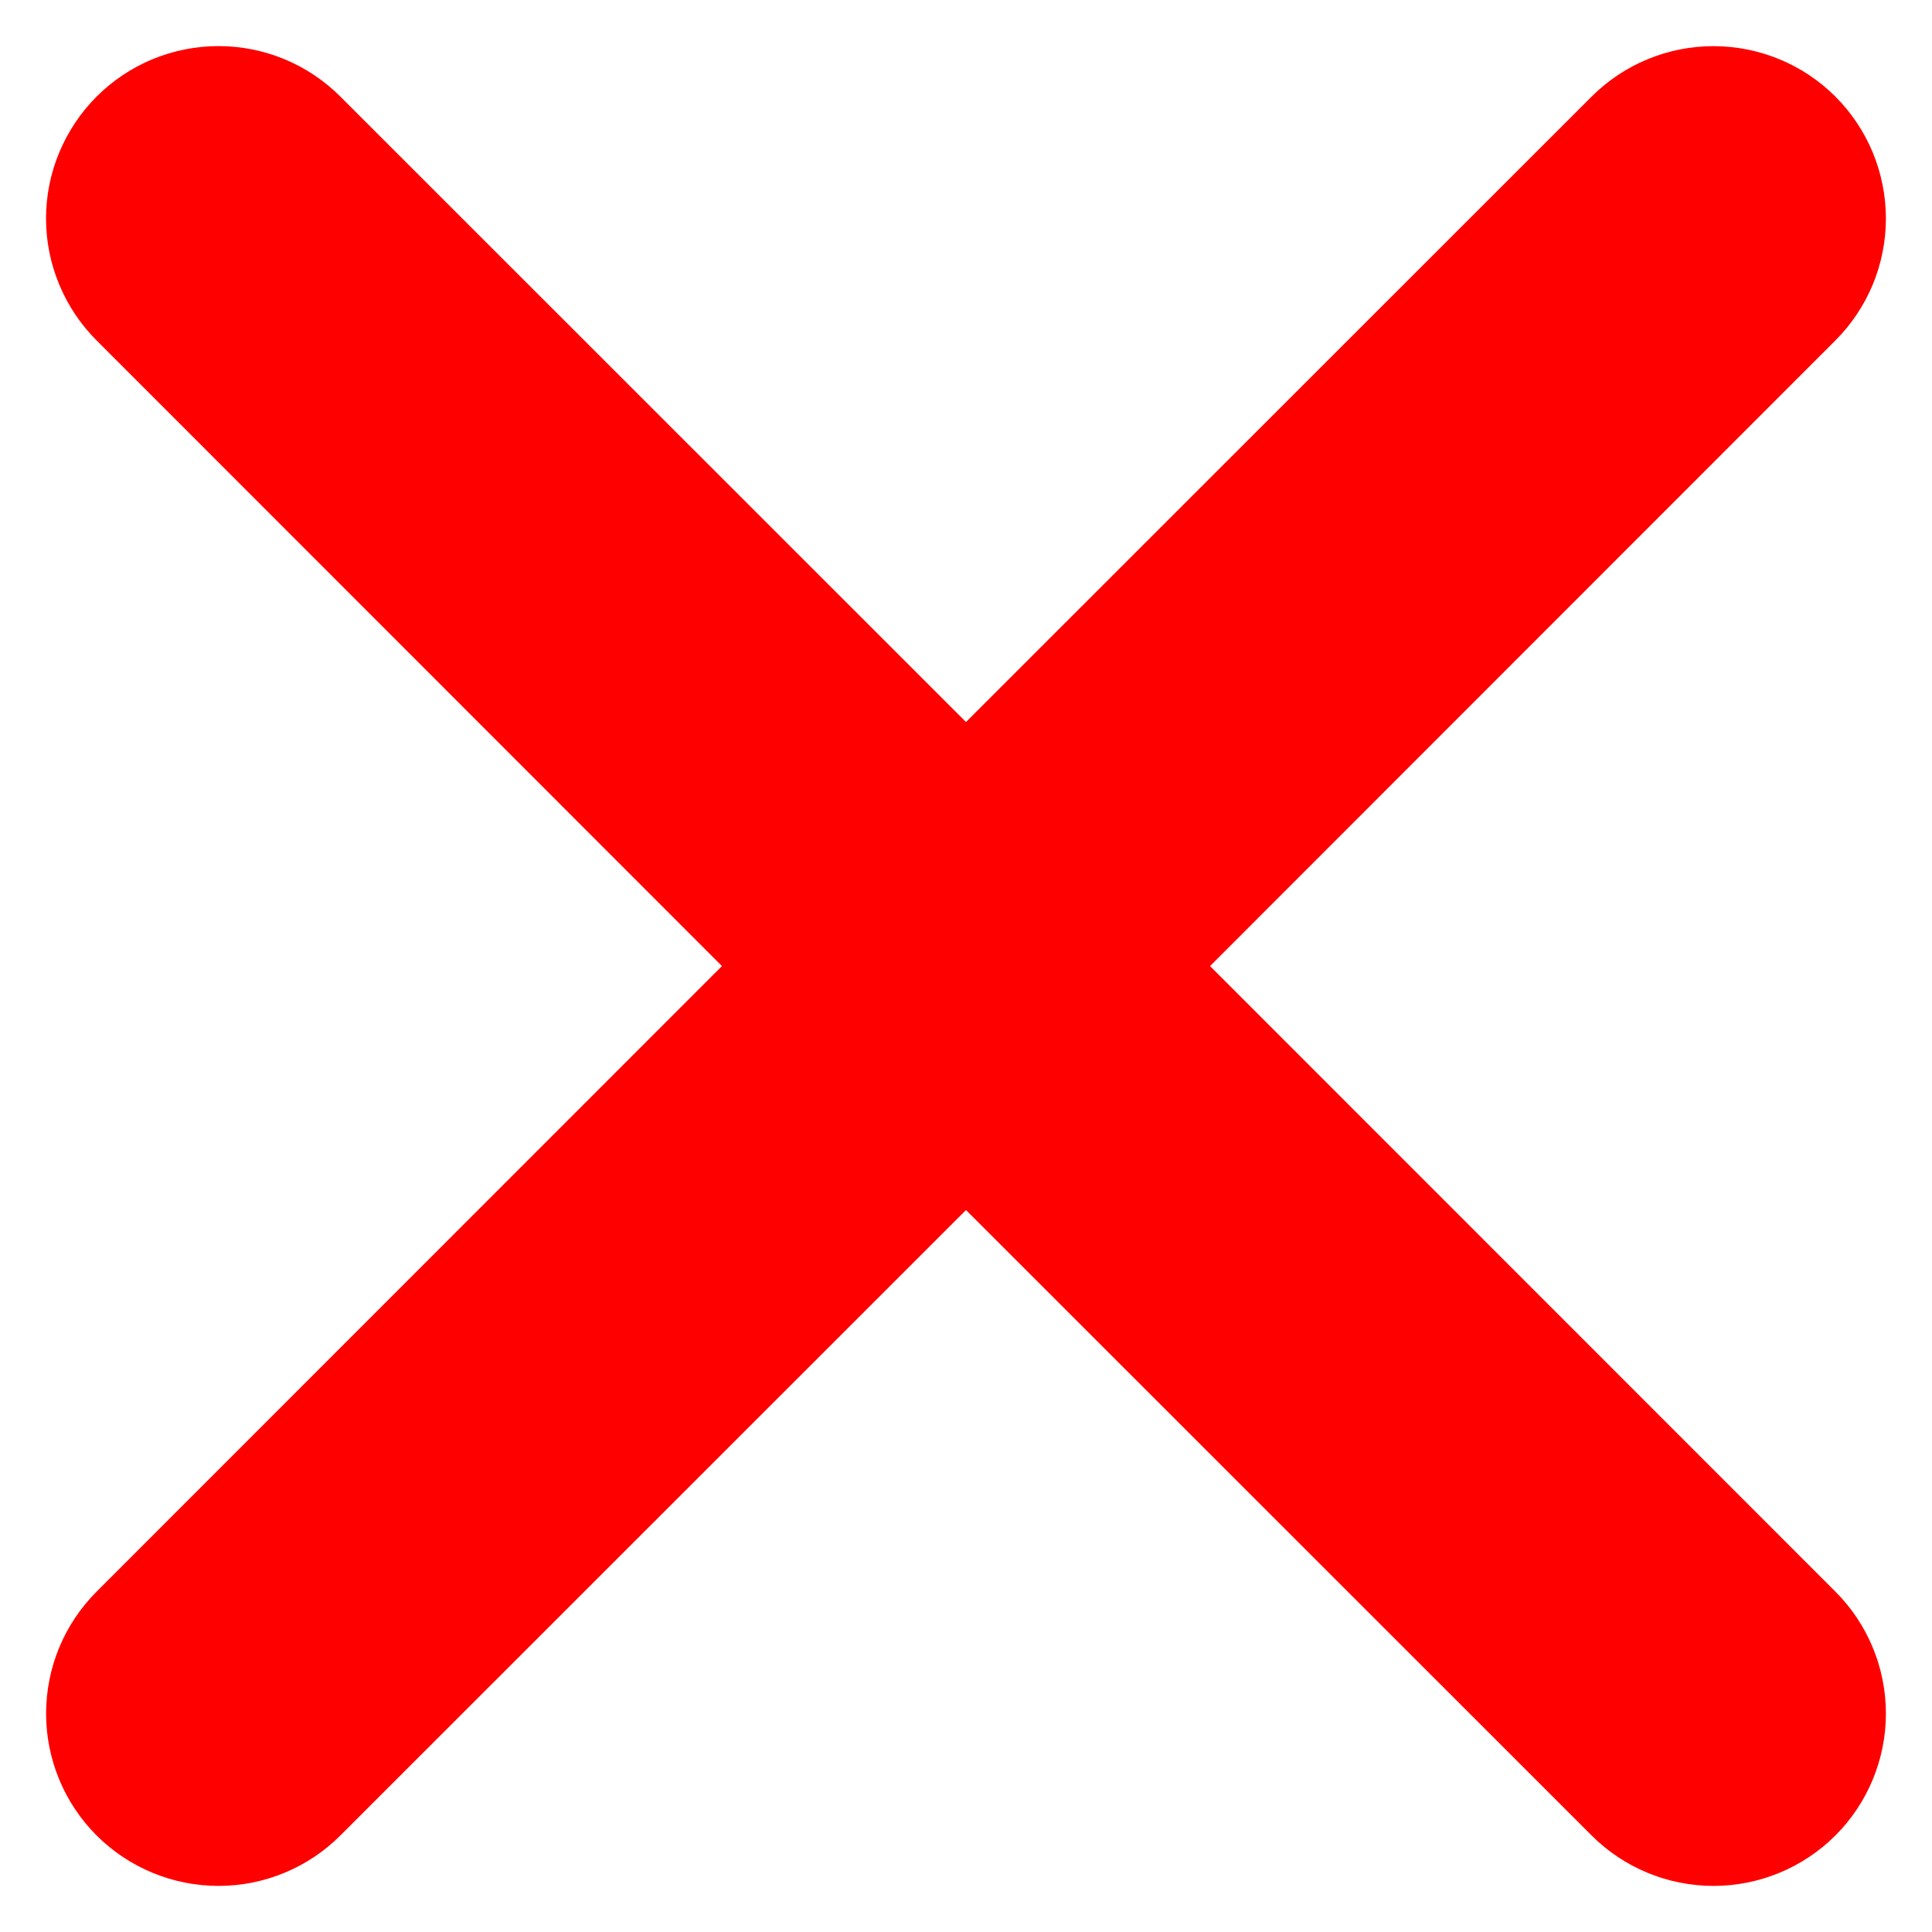 <svg width="28" height="28" viewBox="0 0 28 28" fill="none" xmlns="http://www.w3.org/2000/svg">
<path d="M1.4 1.4C1.632 1.168 1.907 0.984 2.21 0.858C2.514 0.733 2.838 0.668 3.167 0.668C3.495 0.668 3.82 0.733 4.123 0.858C4.426 0.984 4.701 1.168 4.933 1.4L14 10.464L23.067 1.4C23.299 1.168 23.574 0.984 23.877 0.859C24.18 0.733 24.505 0.669 24.833 0.669C25.161 0.669 25.486 0.733 25.789 0.859C26.093 0.984 26.368 1.168 26.6 1.4C26.832 1.632 27.016 1.908 27.142 2.211C27.267 2.514 27.332 2.839 27.332 3.167C27.332 3.495 27.267 3.82 27.142 4.123C27.016 4.426 26.832 4.702 26.6 4.934L17.537 14.001L26.6 23.067C27.069 23.536 27.332 24.171 27.332 24.834C27.332 25.496 27.069 26.132 26.6 26.601C26.131 27.069 25.496 27.332 24.833 27.332C24.171 27.332 23.535 27.069 23.067 26.601L14 17.537L4.933 26.601C4.465 27.069 3.829 27.332 3.167 27.332C2.504 27.332 1.869 27.069 1.4 26.601C0.931 26.132 0.668 25.496 0.668 24.834C0.668 24.171 0.931 23.536 1.4 23.067L10.463 14.001L1.4 4.934C1.168 4.702 0.984 4.427 0.858 4.123C0.732 3.82 0.667 3.495 0.667 3.167C0.667 2.839 0.732 2.514 0.858 2.211C0.984 1.908 1.168 1.632 1.4 1.4Z" fill="#FF0000"/>
</svg>

